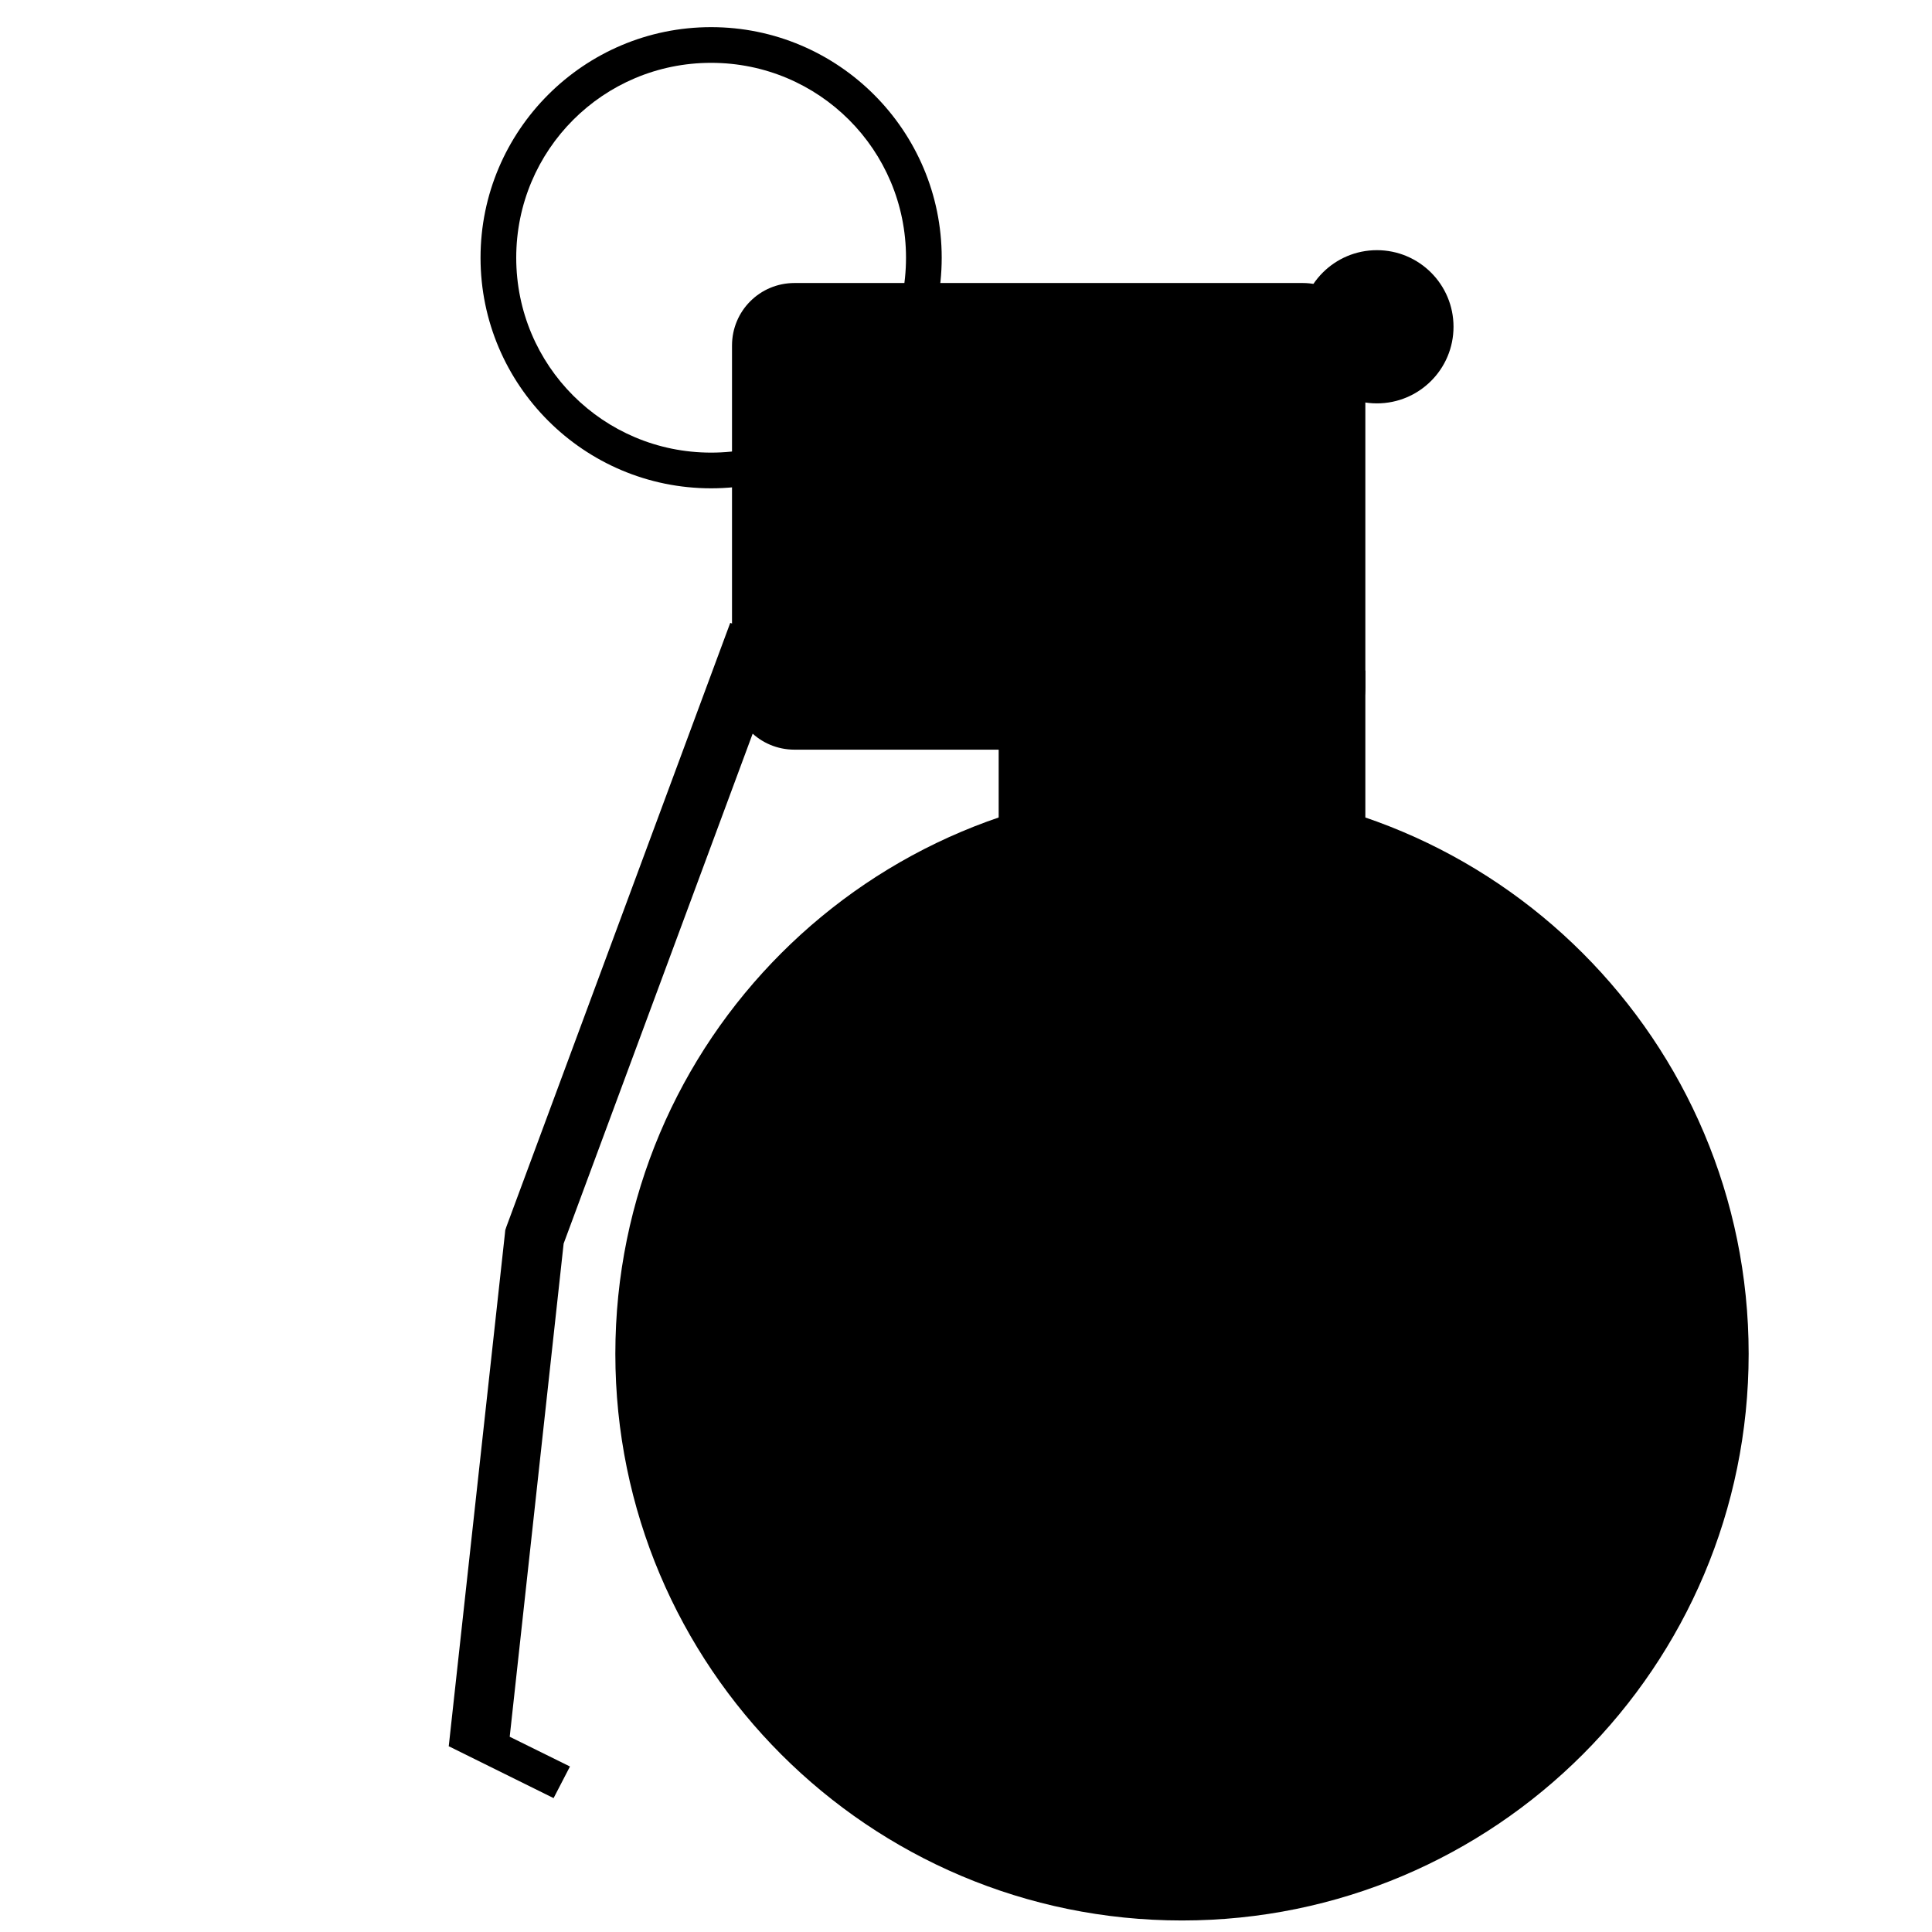 <svg xmlns:dc="http://purl.org/dc/elements/1.1/" xmlns:cc="http://creativecommons.org/ns#" xmlns:rdf="http://www.w3.org/1999/02/22-rdf-syntax-ns#" xmlns:svg="http://www.w3.org/2000/svg" xmlns="http://www.w3.org/2000/svg" xmlns:sodipodi="http://sodipodi.sourceforge.net/DTD/sodipodi-0.dtd" xmlns:inkscape="http://www.inkscape.org/namespaces/inkscape" viewBox="0 0 80 80" version="1.1" x="0px" y="0px"><path style="color:#000000;enable-background:accumulate;" d="m 72.408,56.059 c 0,12.959 -10.505,23.464 -23.464,23.464 -12.959,0 -23.464,-10.505 -23.464,-23.464 0,-12.959 10.505,-23.464 23.464,-23.464 12.959,0 23.464,10.505 23.464,23.464 z" fill="#000000" fill-opacity="1" fill-rule="nonzero" stroke="none" marker="none" visibility="visible" display="inline" overflow="visible"></path><path style="color:#000000;enable-background:accumulate;" d="m 41.353,27.765 15.183,0 0,7.074 -15.183,0 z" fill="#000000" fill-opacity="1" fill-rule="nonzero" stroke="none" marker="none" visibility="visible" display="inline" overflow="visible"></path><path style="color:#000000;enable-background:accumulate;" d="m 32.899,11.719 21.049,0 c 1.434,0 2.588,1.154 2.588,2.588 l 0,14.147 c 0,1.434 -1.154,2.588 -2.588,2.588 l -21.049,0 c -1.434,0 -2.588,-1.154 -2.588,-2.588 l 0,-14.147 c 0,-1.434 1.154,-2.588 2.588,-2.588 z" fill="#000000" fill-opacity="1" fill-rule="nonzero" stroke="none" marker="none" visibility="visible" display="inline" overflow="visible"></path><path style="color:#000000;enable-background:accumulate;" d="m 60.187,13.531 c 0,1.752 -1.42,3.172 -3.172,3.172 -1.752,0 -3.172,-1.42 -3.172,-3.172 0,-1.752 1.42,-3.172 3.172,-3.172 1.752,0 3.172,1.42 3.172,3.172 z" fill="#000000" fill-opacity="1" fill-rule="nonzero" stroke="none" marker="none" visibility="visible" display="inline" overflow="visible"></path><path style="text-indent:0;text-transform:none;direction:ltr;block-progression:tb;baseline-shift:baseline;color:#000000;enable-background:accumulate;" d="m 30.238,25.791 -9.271,25.01 -0.046,0.139 -0.015,0.154 -2.325,21.221 0.015,0 4.327,2.141 0.678,-1.309 -2.495,-1.232 2.233,-20.421 9.209,-24.841 -2.31,-0.862 z" fill="#000000" fill-opacity="1" stroke="none" marker="none" visibility="visible" display="inline" overflow="visible"></path><path style="text-indent:0;text-transform:none;direction:ltr;block-progression:tb;baseline-shift:baseline;color:#000000;enable-background:accumulate;" d="m 29.446,1.124 c -5.266,0 -9.548,4.282 -9.548,9.548 0,5.266 4.282,9.548 9.548,9.548 5.266,0 9.548,-4.282 9.548,-9.548 0,-5.266 -4.282,-9.548 -9.548,-9.548 z m 0,1.478 c 4.467,0 8.07,3.603 8.07,8.07 0,4.467 -3.603,8.07 -8.07,8.07 -4.467,0 -8.07,-3.603 -8.07,-8.07 0,-4.467 3.603,-8.07 8.07,-8.07 z" fill="#000000" fill-opacity="1" stroke="none" marker="none" visibility="visible" display="inline" overflow="visible"></path></svg>